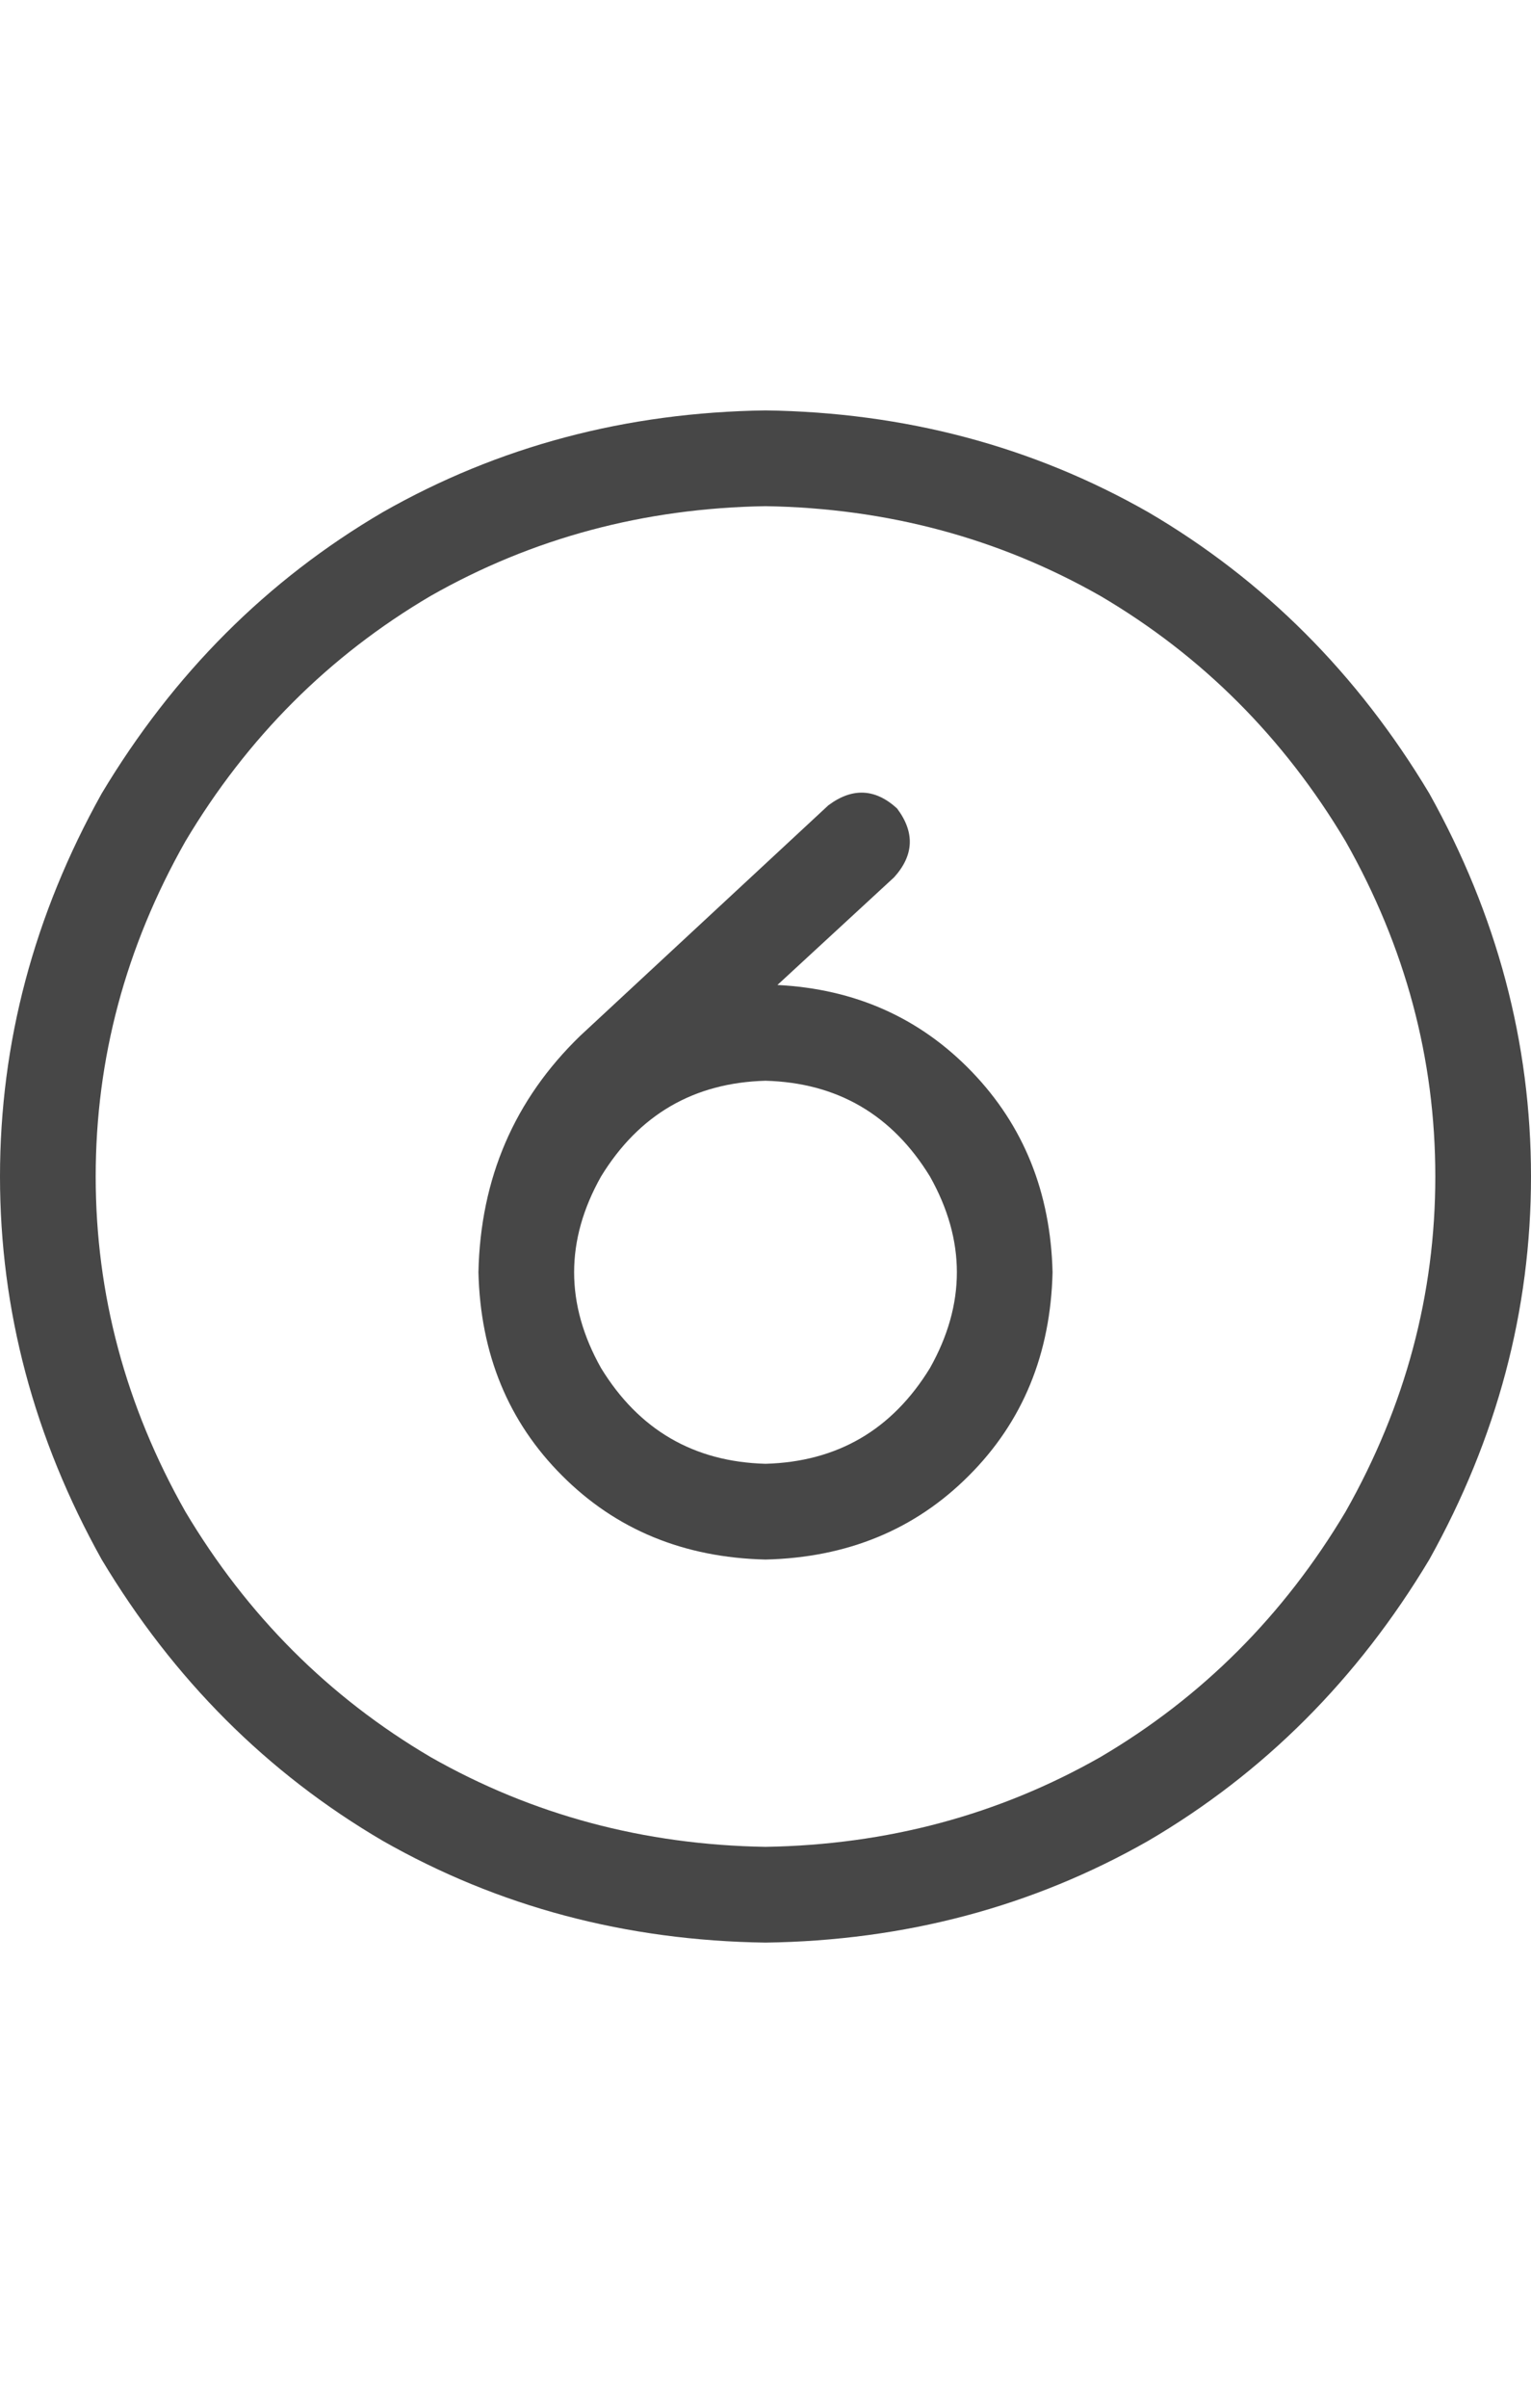 <svg width="14" height="22" viewBox="0 0 14 22" fill="none" xmlns="http://www.w3.org/2000/svg">
<g id="label-paired / sm / circle-six-sm / regular" clip-path="url(#clip0_1731_2328)">
<path id="icon" d="M7 4.625C5.888 4.643 4.867 4.917 3.938 5.445C3.008 5.992 2.26 6.74 1.695 7.688C1.148 8.654 0.875 9.674 0.875 10.75C0.875 11.825 1.148 12.846 1.695 13.812C2.26 14.76 3.008 15.508 3.938 16.055C4.867 16.583 5.888 16.857 7 16.875C8.112 16.857 9.133 16.583 10.062 16.055C10.992 15.508 11.74 14.76 12.305 13.812C12.852 12.846 13.125 11.825 13.125 10.75C13.125 9.674 12.852 8.654 12.305 7.688C11.74 6.74 10.992 5.992 10.062 5.445C9.133 4.917 8.112 4.643 7 4.625ZM7 17.75C5.724 17.732 4.557 17.422 3.5 16.82C2.443 16.201 1.586 15.344 0.93 14.25C0.31 13.138 0 11.971 0 10.75C0 9.529 0.31 8.362 0.93 7.25C1.586 6.156 2.443 5.299 3.5 4.68C4.557 4.078 5.724 3.768 7 3.75C8.276 3.768 9.443 4.078 10.5 4.68C11.557 5.299 12.414 6.156 13.07 7.25C13.69 8.362 14 9.529 14 10.75C14 11.971 13.69 13.138 13.07 14.25C12.414 15.344 11.557 16.201 10.5 16.82C9.443 17.422 8.276 17.732 7 17.75ZM8.203 7.387C8.367 7.605 8.358 7.815 8.176 8.016L7.109 9C7.82 9.036 8.413 9.301 8.887 9.793C9.361 10.285 9.607 10.896 9.625 11.625C9.607 12.372 9.352 12.992 8.859 13.484C8.367 13.977 7.747 14.232 7 14.25C6.253 14.232 5.633 13.977 5.141 13.484C4.648 12.992 4.393 12.372 4.375 11.625C4.393 10.768 4.703 10.048 5.305 9.465L7.574 7.359C7.793 7.195 8.003 7.204 8.203 7.387ZM7 9.875C6.344 9.893 5.842 10.185 5.496 10.75C5.168 11.333 5.168 11.917 5.496 12.5C5.842 13.065 6.344 13.357 7 13.375C7.656 13.357 8.158 13.065 8.504 12.5C8.832 11.917 8.832 11.333 8.504 10.75C8.158 10.185 7.656 9.893 7 9.875Z" fill="black" fill-opacity="0.72"/>
</g>
<defs>
<clipPath id="clip0_1731_2328">
<rect width="14" height="22" fill="white"/>
</clipPath>
</defs>
</svg>
